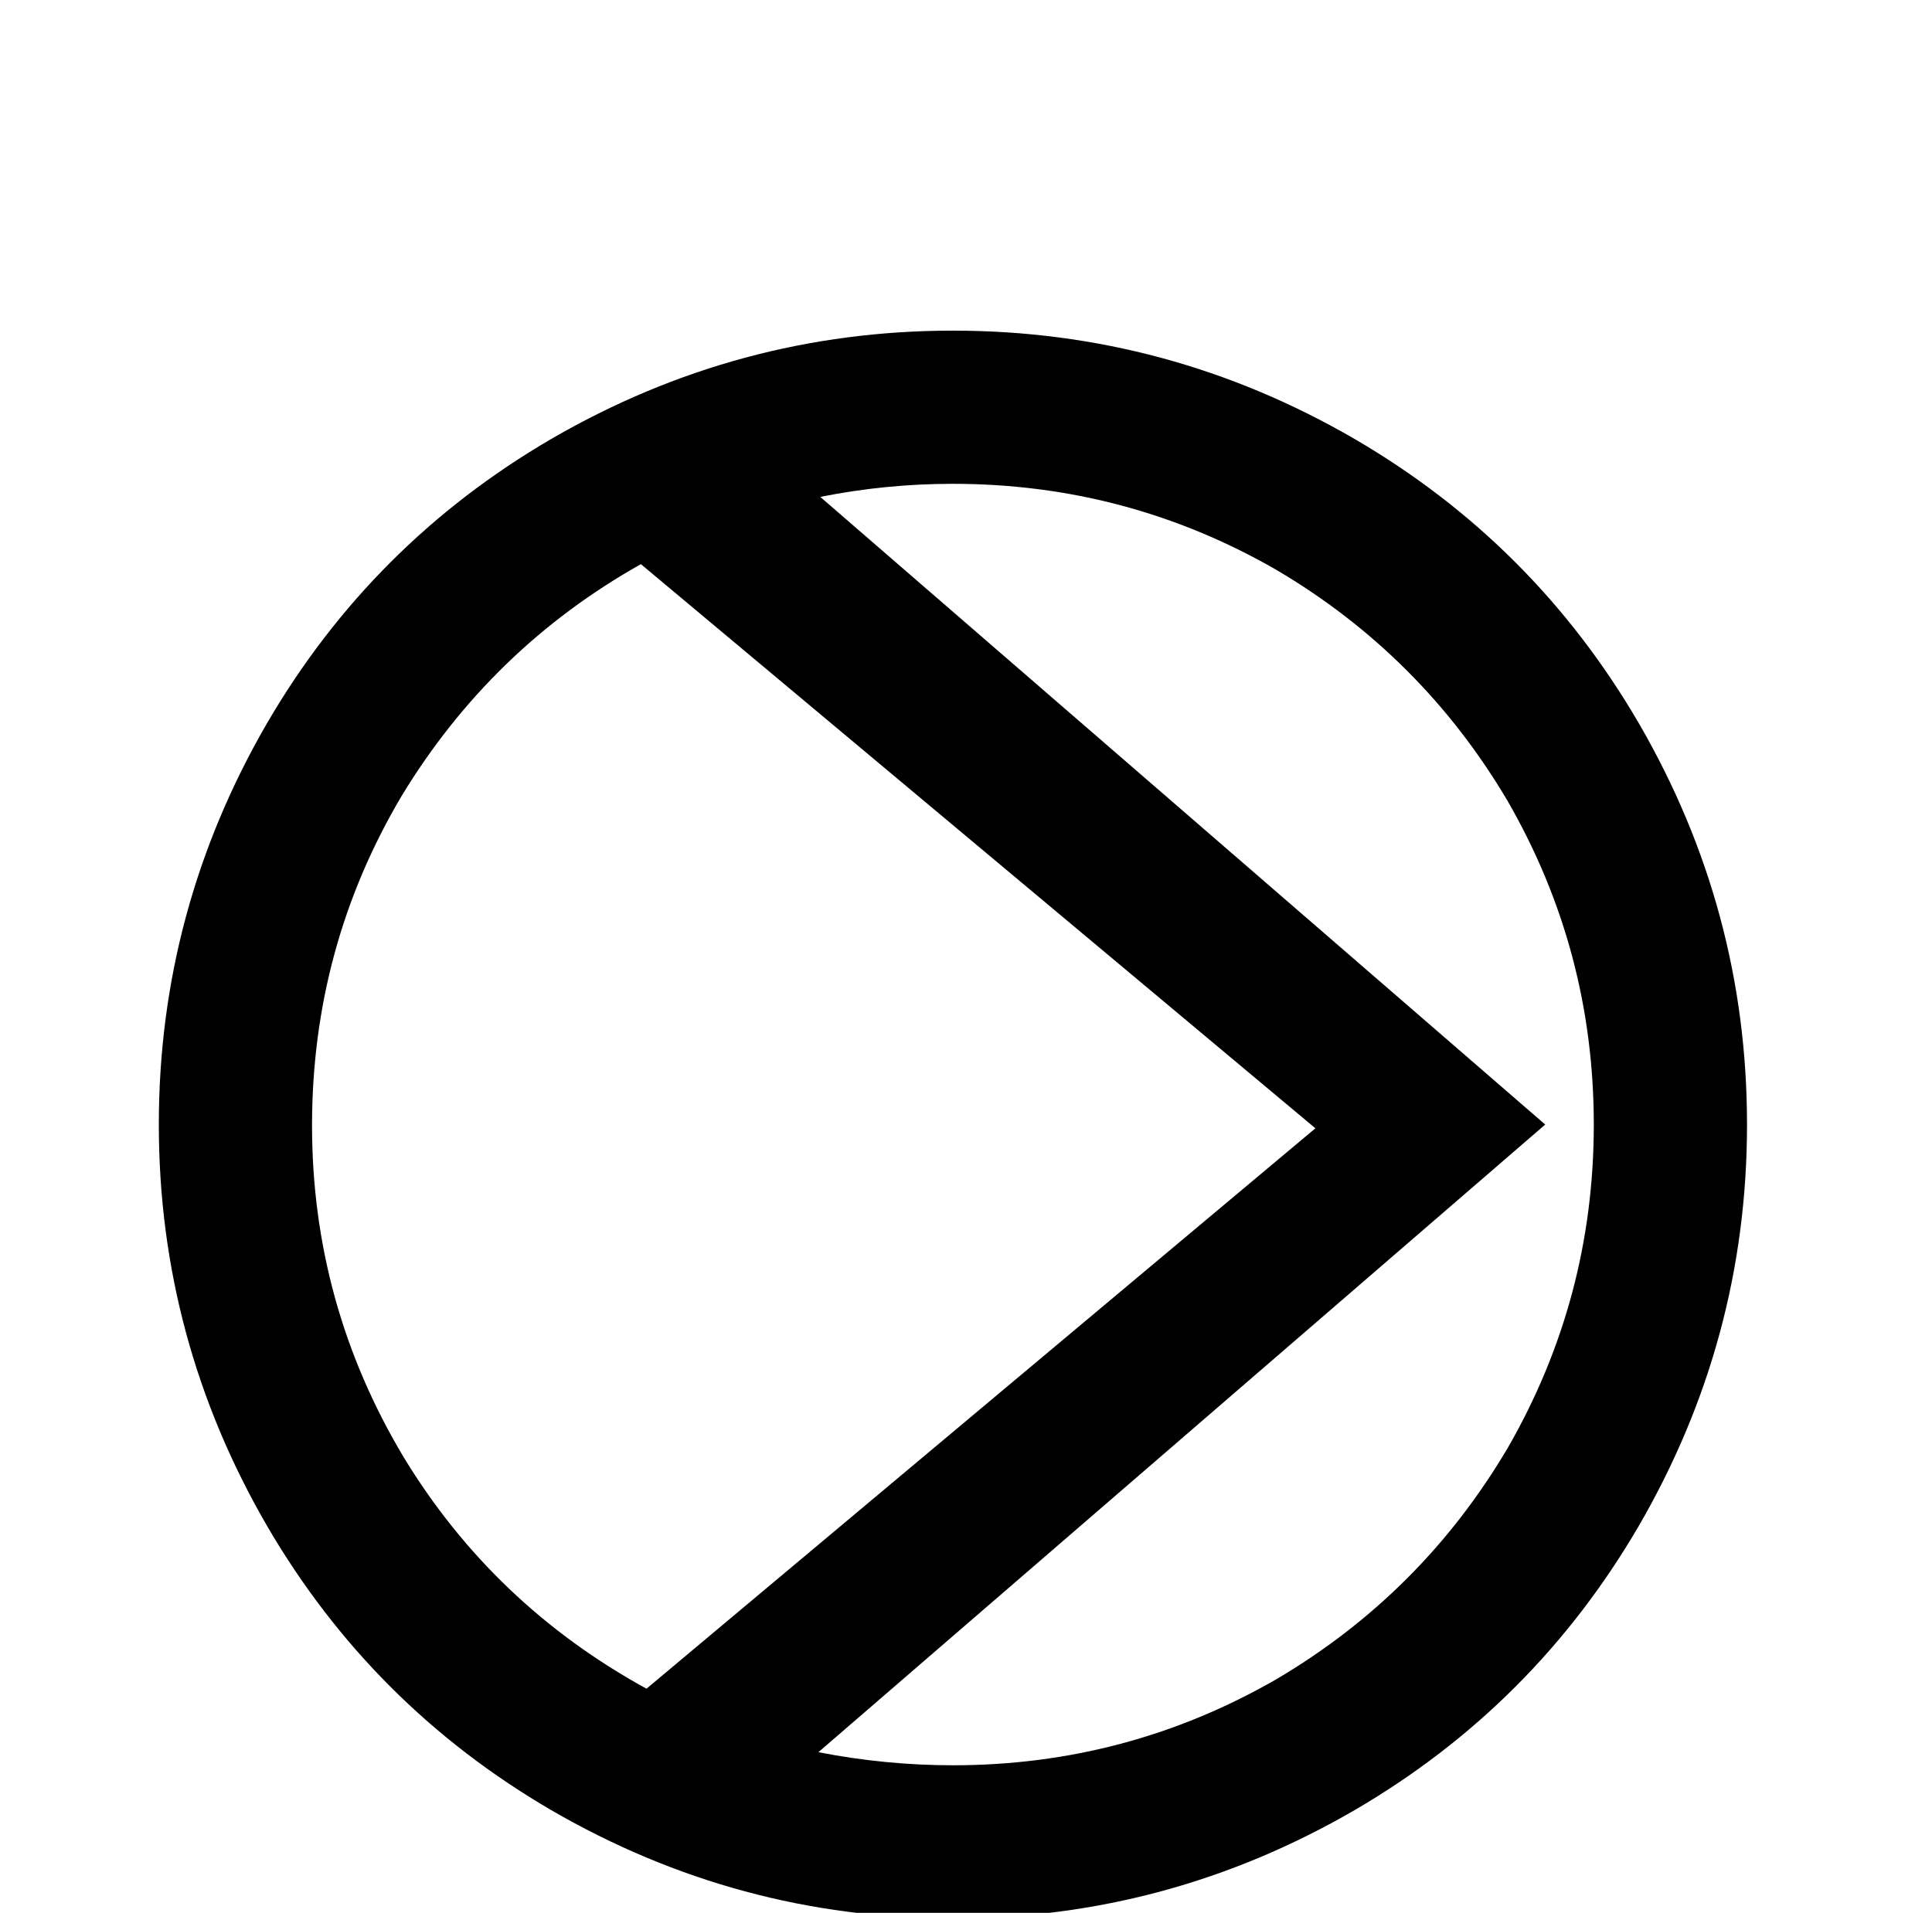 <?xml version="1.0" standalone="no"?>
<!DOCTYPE svg PUBLIC "-//W3C//DTD SVG 1.1//EN" "http://www.w3.org/Graphics/SVG/1.1/DTD/svg11.dtd" >
<svg xmlns="http://www.w3.org/2000/svg" xmlns:xlink="http://www.w3.org/1999/xlink" version="1.1" viewBox="-10 0 1034 1024">
   <path fill="currentColor"
d="M500 177q-115 0 -215 58q-96 56 -152 152q-58 100 -58 215t58 215q56 96 152 152q100 58 215 58t215 -58q96 -56 152 -152q58 -100 58 -215t-58 -215q-56 -96 -152 -152q-100 -58 -215 -58zM500 259q93 0 173 46q78 46 124 124q46 80 46 173t-46 173q-46 78 -124 124
q-80 46 -173 46q-36 0 -72 -7l389 -336l-388 -336q35 -7 71 -7zM333 302l361 302l-358 300q-82 -45 -130 -124q-49 -82 -49 -177.5t48 -176.5q48 -79 128 -124z" />
</svg>
